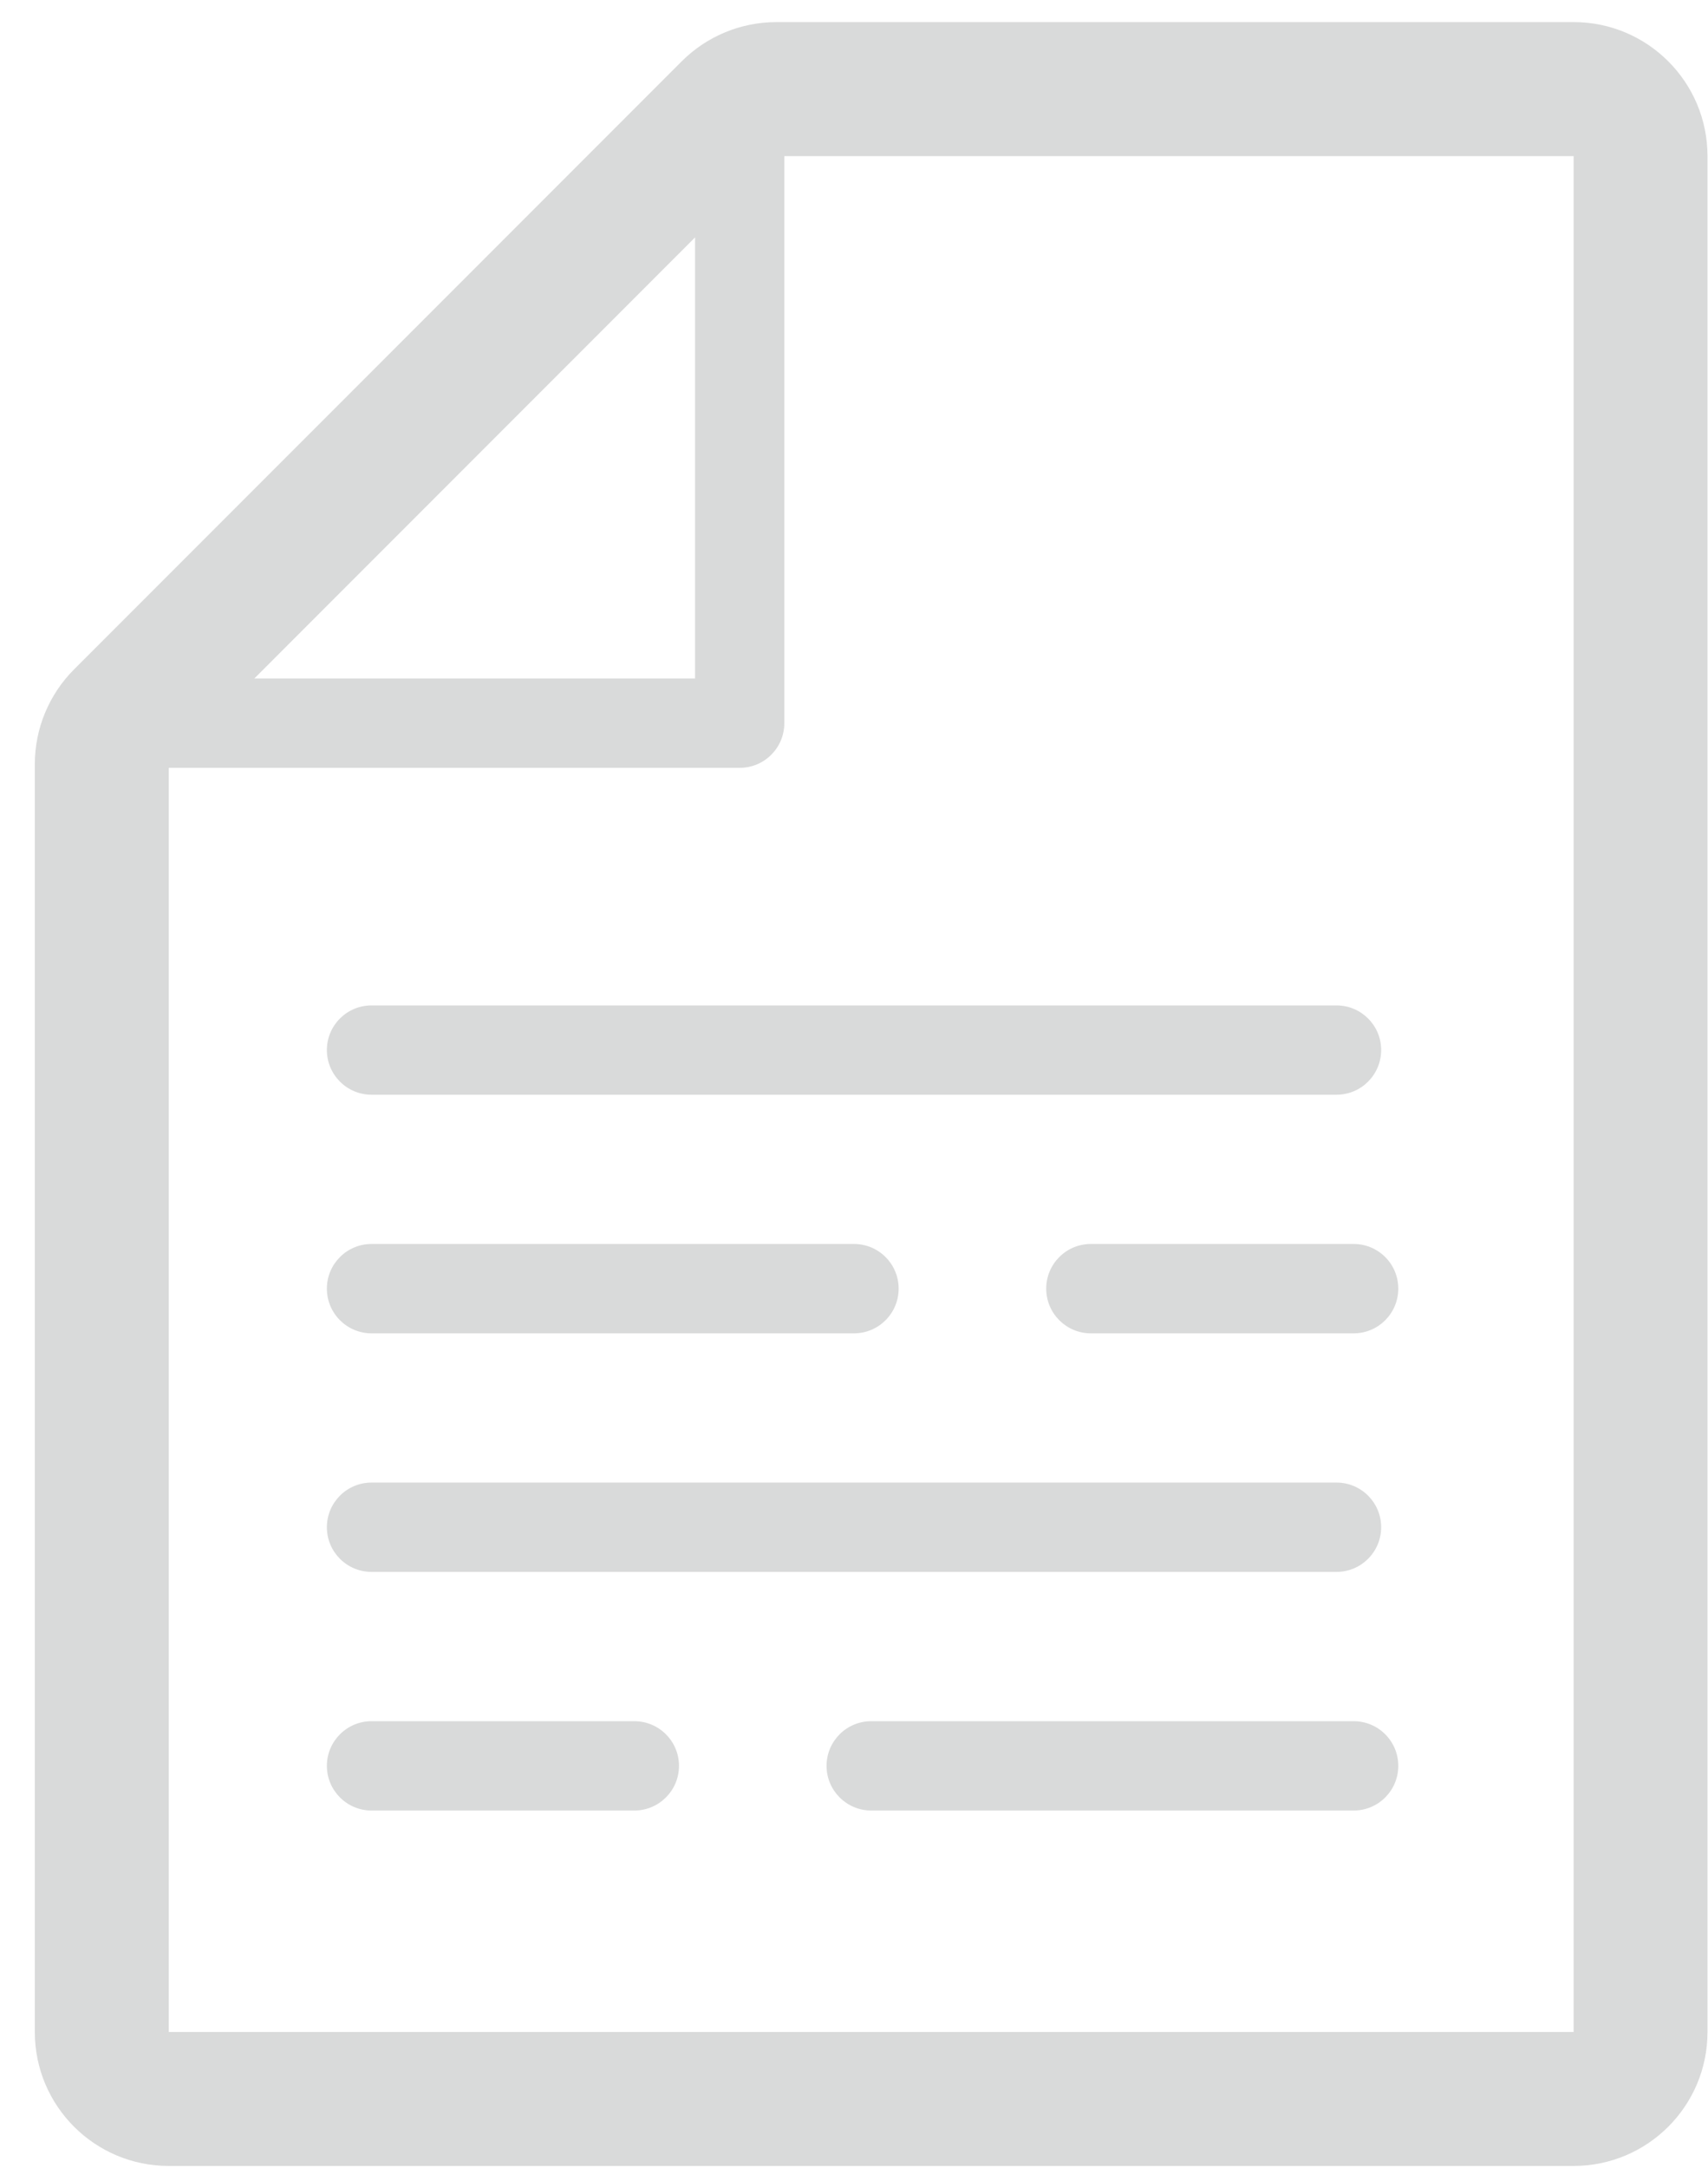 <?xml version="1.0" encoding="UTF-8"?>
<!DOCTYPE svg PUBLIC "-//W3C//DTD SVG 1.1//EN" "http://www.w3.org/Graphics/SVG/1.1/DTD/svg11.dtd">
<!-- Creator: CorelDRAW -->
<svg xmlns="http://www.w3.org/2000/svg" xml:space="preserve" width="108px" height="137px" style="shape-rendering:geometricPrecision; text-rendering:geometricPrecision; image-rendering:optimizeQuality; fill-rule:evenodd; clip-rule:evenodd"
viewBox="0 0 108 136.998"
 xmlns:xlink="http://www.w3.org/1999/xlink">
 <defs>
  <style type="text/css">
   <![CDATA[
    .fil0 {fill:#D9DADA;fill-rule:nonzero}
   ]]>
  </style>
 </defs>
 <g id="Слой_x0020_1">
  <g id="_351651360">
   <path id="_351649680" class="fil0" d="M99.503 1.396l-50.413 0c-2.245,0 -4.398,0.891 -5.986,2.48l-38.424 38.422c-1.586,1.589 -2.478,3.742 -2.478,5.987l0 80.107c0,4.675 3.791,8.464 8.466,8.464l88.834 0c4.676,0 8.466,-3.789 8.466,-8.464l0 -118.53c0,-4.676 -3.79,-8.467 -8.466,-8.467zm-55.552 13.603l0 0 0 27.872 -27.869 0 27.869 -27.872zm55.552 113.394l0 0 -88.834 0 0 -79.878 36.106 0c1.559,0 2.819,-1.263 2.819,-2.822l0 -35.83 49.909 0 0 118.53z"/>
   <path id="_351653424" class="fil0" d="M23.492 63.528c-1.558,0 -2.823,1.26 -2.823,2.819 0,1.558 1.265,2.823 2.823,2.823l61.019 0c1.559,0 2.822,-1.265 2.822,-2.823 0,-1.559 -1.263,-2.819 -2.822,-2.819l-61.019 0z"/>
   <path id="_351649824" class="fil0" d="M23.492 84.247l30.509 0c1.558,0 2.822,-1.265 2.822,-2.824 0,-1.559 -1.264,-2.822 -2.822,-2.822l-30.509 0c-1.558,0 -2.823,1.263 -2.823,2.822 0,1.559 1.265,2.824 2.823,2.824z"/>
   <path id="_351651336" class="fil0" d="M68.974 78.601c-1.558,0 -2.82,1.263 -2.82,2.822 0,1.559 1.263,2.824 2.82,2.824l16.623 0c1.557,0 2.819,-1.265 2.819,-2.824 0,-1.559 -1.263,-2.822 -2.819,-2.822l-16.623 0z"/>
   <path id="_351650352" class="fil0" d="M23.492 99.321l61.019 0c1.559,0 2.822,-1.264 2.822,-2.822 0,-1.559 -1.263,-2.822 -2.822,-2.822l-61.019 0c-1.558,0 -2.823,1.263 -2.823,2.822 0,1.558 1.265,2.822 2.823,2.822z"/>
   <path id="_351647592" class="fil0" d="M85.597 108.755l-30.508 0c-1.559,0 -2.824,1.263 -2.824,2.822 0,1.558 1.265,2.822 2.824,2.822l30.508 0c1.557,0 2.819,-1.264 2.819,-2.822 0,-1.559 -1.263,-2.822 -2.819,-2.822z"/>
   <path id="_351647880" class="fil0" d="M40.111 108.755l-16.619 0c-1.558,0 -2.823,1.263 -2.823,2.822 0,1.558 1.265,2.822 2.823,2.822l16.619 0c1.558,0 2.823,-1.264 2.823,-2.822 0,-1.559 -1.265,-2.822 -2.823,-2.822z"/>
  </g>
 </g>
</svg>
